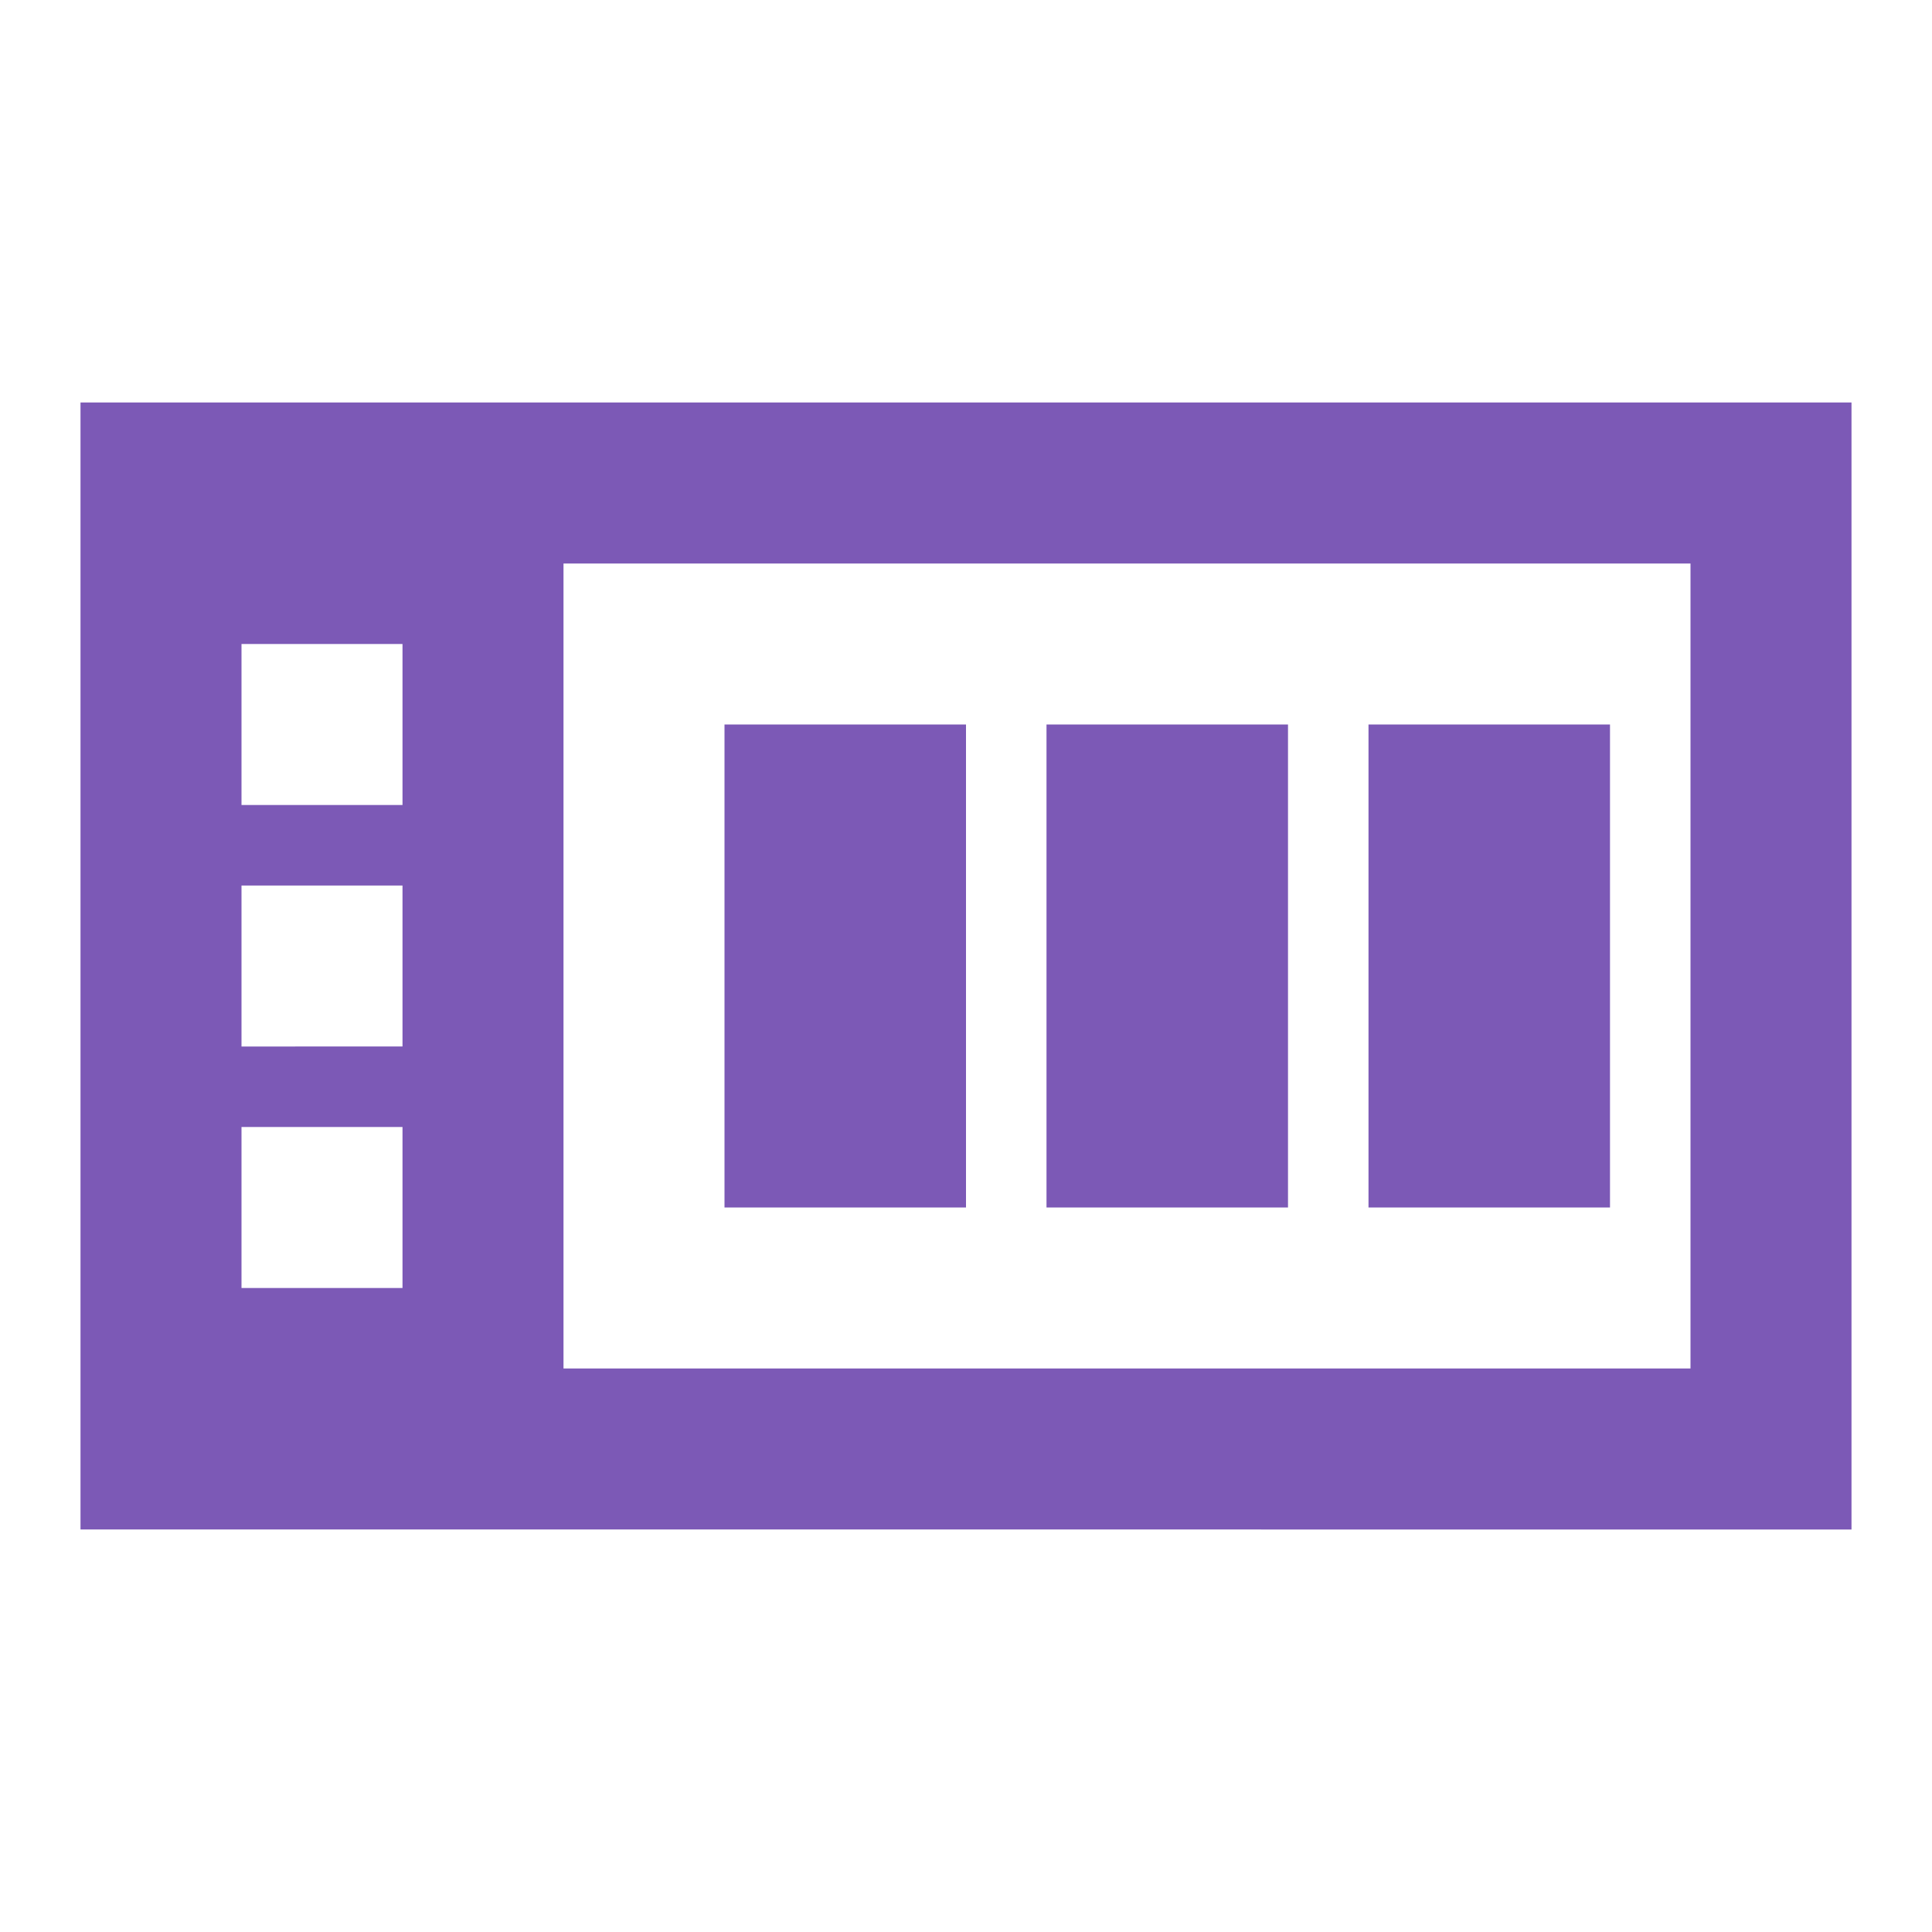 <?xml version="1.0" encoding="UTF-8"?><svg xmlns="http://www.w3.org/2000/svg" viewBox="0 0 24 24"><defs><style>.cls-1{isolation:isolate;}</style></defs><g id="All"><path fill="#7C59B6" id="JUNE" class="cls-1" d="M143.346-225.126l.006,.018c.008,.459-.133,.823-.421,1.093s-.688,.404-1.199,.404c-.514,0-.931-.165-1.251-.495s-.48-.755-.48-1.274v-.847c0-.518,.156-.942,.469-1.274s.719-.498,1.219-.498c.527,0,.939,.136,1.236,.405,.297,.271,.441,.64,.434,1.106l-.006,.018h-.832c0-.281-.067-.497-.202-.646-.135-.15-.345-.225-.63-.225-.256,0-.459,.104-.609,.312s-.226,.473-.226,.795v.852c0,.326,.079,.593,.237,.801s.372,.312,.642,.312c.268,0,.465-.072,.593-.215,.128-.145,.192-.357,.192-.641h.829Zm1.65-.252v1.705h-.855v-4.266h1.608c.486,0,.867,.111,1.142,.332,.274,.223,.411,.531,.411,.928,0,.221-.058,.41-.173,.568s-.284,.286-.507,.384c.252,.074,.434,.198,.544,.372s.165,.389,.165,.645v.313c0,.119,.017,.244,.049,.374s.087,.226,.165,.288v.062h-.882c-.078-.062-.129-.167-.152-.313s-.035-.285-.035-.416v-.302c0-.213-.058-.378-.174-.496s-.28-.178-.491-.178h-.814Zm0-.659h.738c.24,0,.42-.051,.538-.152s.177-.252,.177-.451c0-.195-.059-.351-.177-.466s-.293-.173-.523-.173h-.753v1.242Zm6.666-1.901v2.83c0,.479-.158,.848-.475,1.107s-.73,.39-1.242,.39c-.51,0-.921-.13-1.234-.39s-.471-.629-.471-1.107v-2.83h.858v2.828c0,.28,.075,.491,.226,.631s.357,.209,.621,.209c.268,0,.478-.069,.63-.208s.229-.35,.229-.632v-2.828h.858Zm.928,4.266v-4.266h1.465c.521,0,.951,.167,1.289,.5s.507,.76,.507,1.281v.706c0,.523-.169,.95-.507,1.282-.338,.33-.768,.496-1.289,.496h-1.465Zm.855-3.606v2.947h.565c.307,0,.547-.104,.721-.311,.174-.206,.261-.477,.261-.811v-.711c0-.33-.087-.599-.261-.805-.174-.207-.414-.311-.721-.311h-.565Z"/></g><g id="Layer_3"><g><path fill="#7C59B6" d="M1,5v14H23V5H1Zm4,11H3v-2h2v2Zm0-3H3v-2h2v2Zm0-3H3v-2h2v2Zm16,7H7V7h14v10Z"/><rect fill="#7C59B6" x="9" y="9" width="3" height="6"/><rect fill="#7C59B6" x="13" y="9" width="3" height="6"/><rect fill="#7C59B6" x="17" y="9" width="3" height="6"/></g></g></svg>